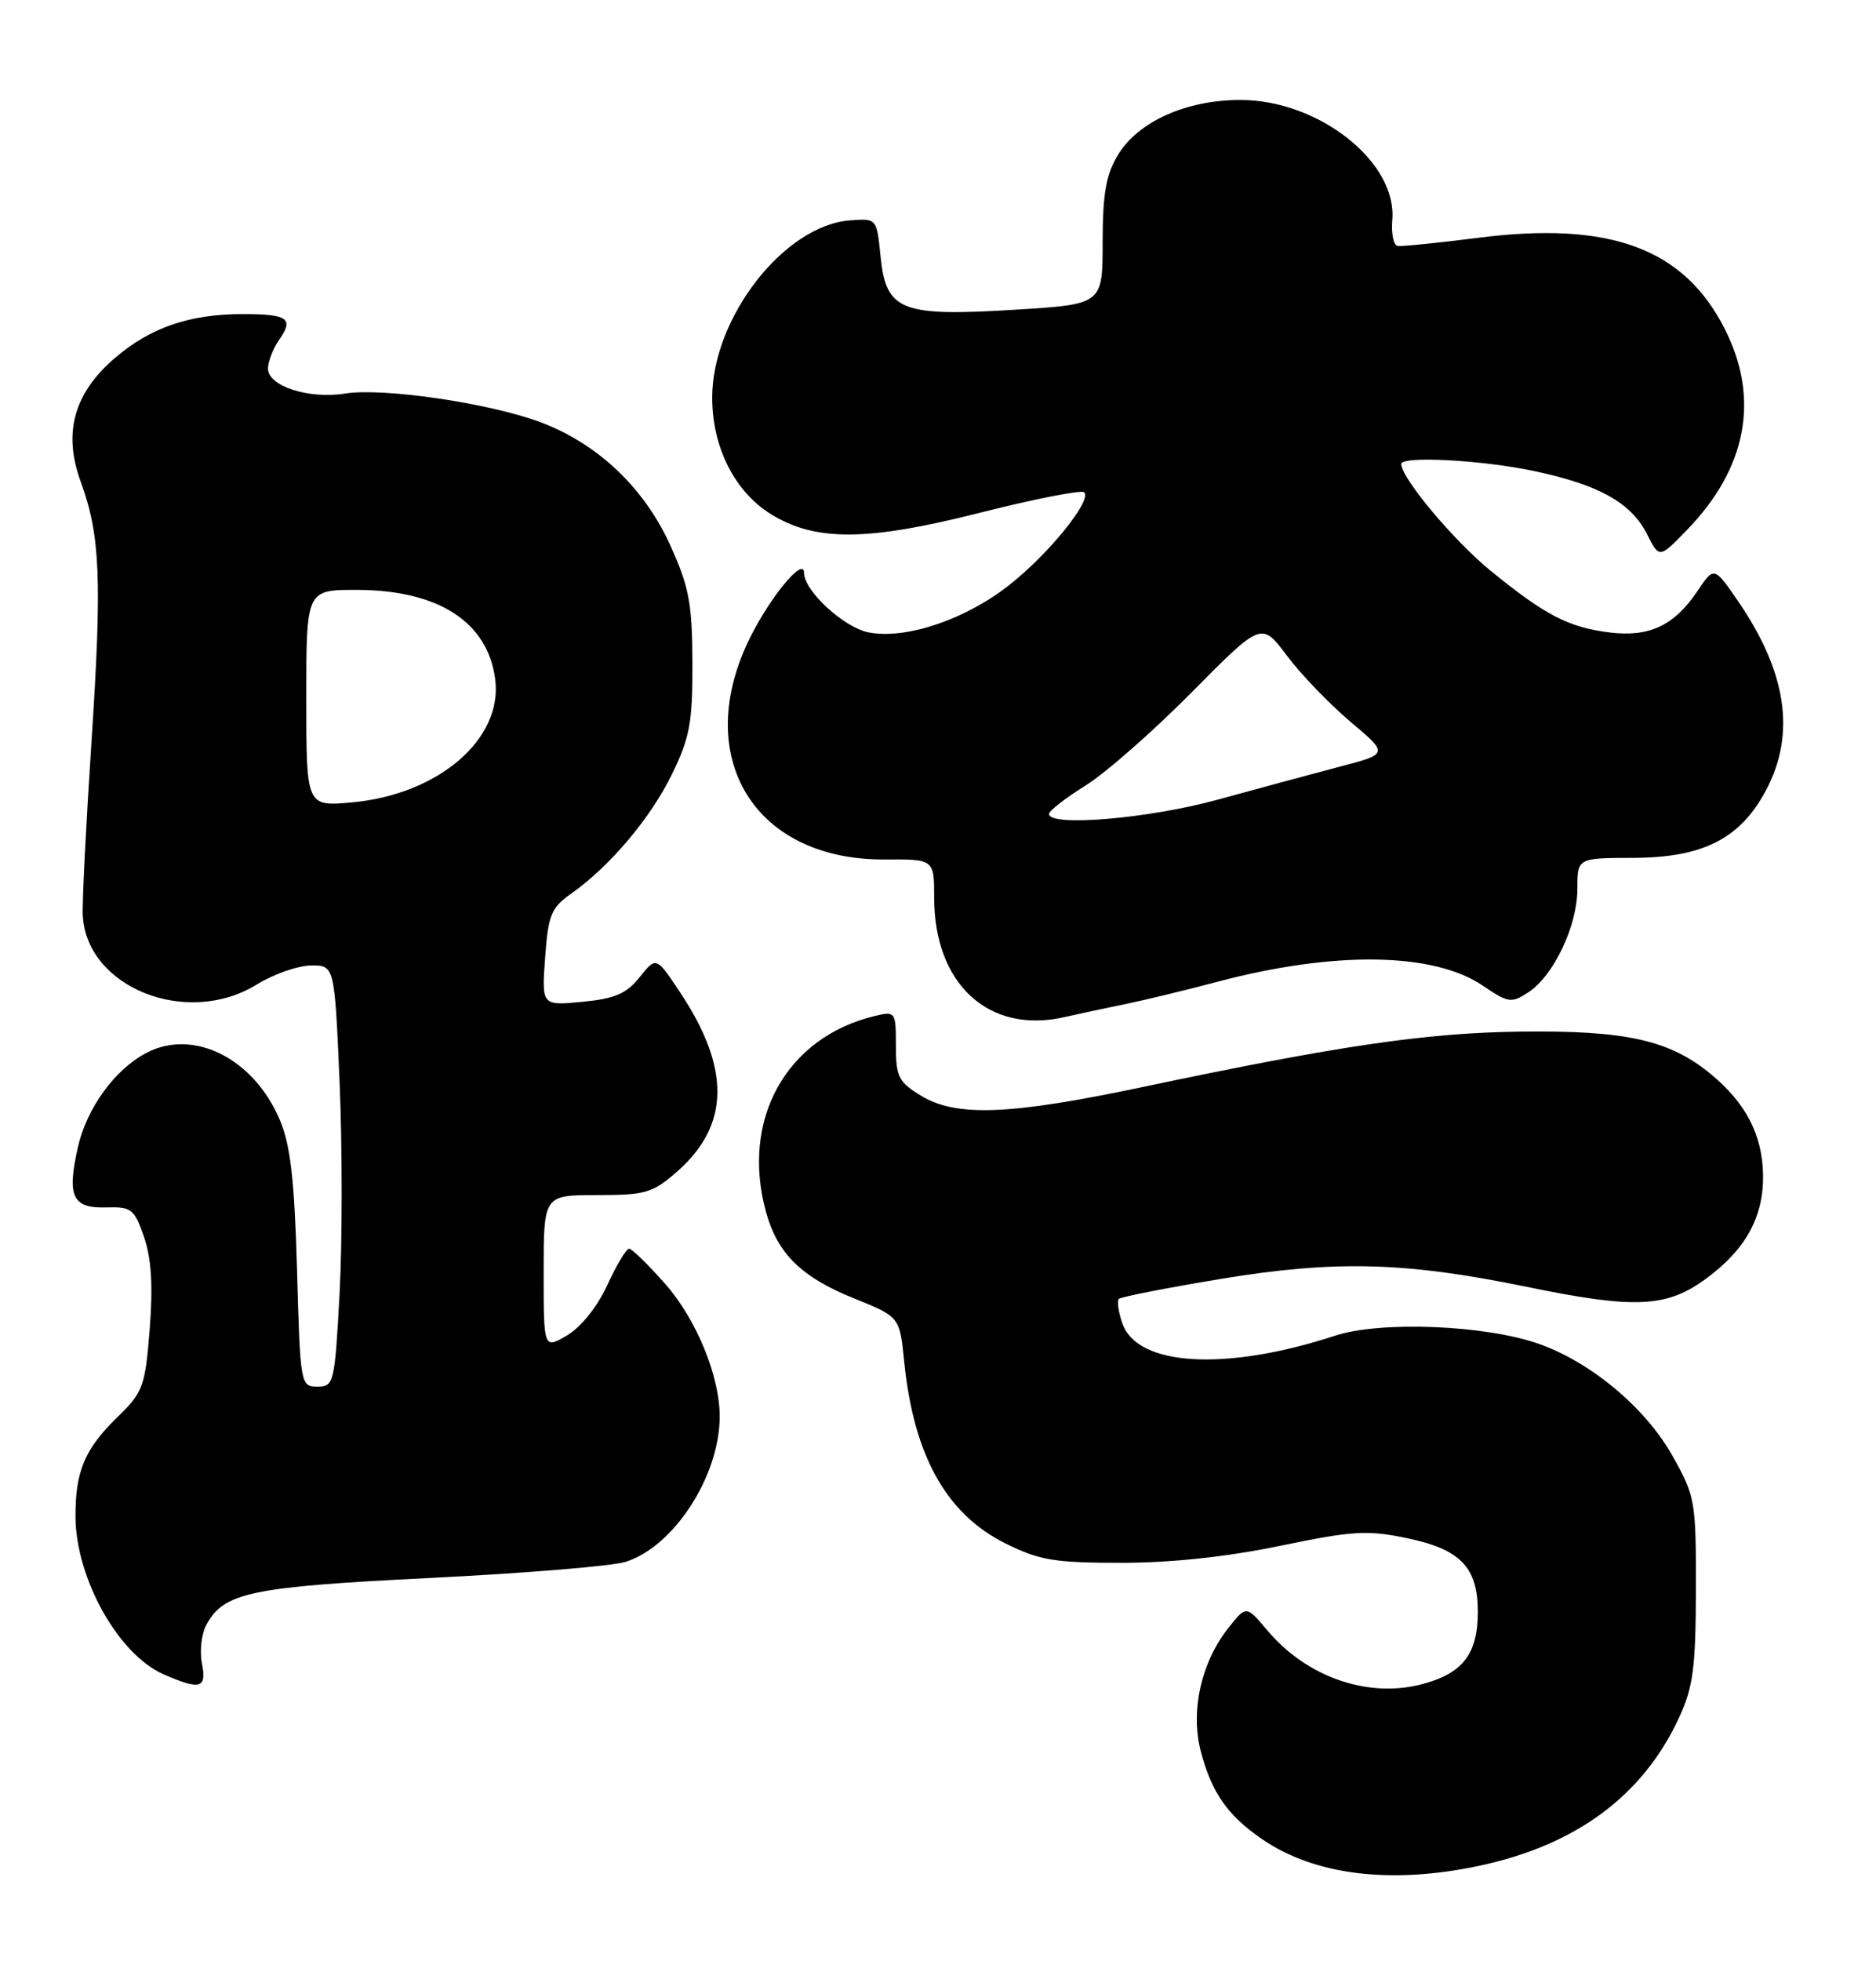 <?xml version="1.0" encoding="UTF-8" standalone="no"?>
<!DOCTYPE svg PUBLIC "-//W3C//DTD SVG 1.1//EN" "http://www.w3.org/Graphics/SVG/1.1/DTD/svg11.dtd" >
<svg xmlns="http://www.w3.org/2000/svg" xmlns:xlink="http://www.w3.org/1999/xlink" version="1.1" viewBox="0 0 245 256">
 <g >
 <path fill="currentColor"
d=" M 193.13 243.56 C 205.85 240.86 214.57 234.40 219.30 224.17 C 221.12 220.22 221.46 217.65 221.48 207.50 C 221.50 195.91 221.39 195.31 218.40 190.00 C 214.89 183.77 207.81 177.84 201.00 175.43 C 194.06 172.96 180.32 172.41 174.40 174.34 C 160.12 179.02 148.55 178.37 146.59 172.77 C 146.06 171.27 145.85 169.82 146.12 169.55 C 146.39 169.28 152.44 168.10 159.56 166.92 C 174.40 164.48 183.55 164.72 199.36 167.97 C 213.53 170.89 217.66 170.70 222.83 166.89 C 227.99 163.10 230.33 158.84 230.25 153.38 C 230.17 148.14 228.01 143.98 223.41 140.19 C 218.03 135.75 212.29 134.48 198.50 134.66 C 186.16 134.83 174.84 136.49 149.00 141.94 C 131.82 145.56 124.85 145.82 120.25 143.01 C 117.35 141.24 117.00 140.54 117.00 136.50 C 117.00 132.06 116.94 131.98 114.25 132.62 C 102.66 135.40 96.70 146.17 100.05 158.25 C 101.55 163.66 104.68 166.72 111.50 169.47 C 117.50 171.89 117.50 171.89 118.08 177.69 C 119.31 189.97 123.56 197.61 131.31 201.47 C 135.74 203.67 137.69 204.00 146.45 204.00 C 152.96 204.00 160.26 203.22 167.19 201.78 C 176.59 199.83 178.57 199.70 183.69 200.77 C 190.72 202.22 193.00 204.57 193.00 210.39 C 193.00 215.95 190.99 218.51 185.52 219.89 C 178.50 221.66 170.59 218.86 165.51 212.82 C 162.76 209.56 162.76 209.56 160.47 212.44 C 156.85 216.97 155.42 223.40 156.85 228.73 C 158.27 234.04 160.35 237.00 164.81 240.06 C 171.65 244.77 181.63 246.00 193.13 243.56 Z  M 26.37 217.12 C 26.06 215.54 26.31 213.29 26.93 212.13 C 29.21 207.87 32.67 207.14 56.12 205.98 C 68.43 205.37 79.93 204.43 81.68 203.88 C 87.98 201.92 93.98 192.69 93.99 184.93 C 94.01 179.68 90.96 172.24 86.92 167.65 C 84.67 165.09 82.53 163.00 82.16 163.00 C 81.79 163.00 80.51 165.14 79.31 167.75 C 78.02 170.56 75.88 173.24 74.06 174.31 C 71.00 176.11 71.00 176.11 71.00 166.06 C 71.00 156.00 71.00 156.00 77.97 156.00 C 84.32 156.00 85.24 155.73 88.45 152.91 C 95.29 146.90 95.43 139.51 88.87 129.62 C 85.70 124.84 85.70 124.84 83.54 127.55 C 81.82 129.71 80.31 130.36 76.06 130.77 C 70.74 131.28 70.74 131.28 71.19 125.01 C 71.59 119.45 71.98 118.49 74.57 116.67 C 79.64 113.09 84.94 106.83 87.74 101.09 C 90.09 96.29 90.45 94.34 90.43 86.53 C 90.40 78.76 90.00 76.62 87.54 71.19 C 84.12 63.65 78.06 57.92 70.58 55.11 C 63.89 52.61 50.04 50.58 45.08 51.37 C 40.34 52.13 35.00 50.41 35.00 48.12 C 35.00 47.20 35.66 45.50 36.46 44.35 C 38.41 41.57 37.60 41.00 31.70 41.00 C 24.76 41.00 19.65 42.75 15.02 46.72 C 9.64 51.32 8.21 56.51 10.54 62.88 C 13.10 69.86 13.34 75.59 11.94 96.95 C 11.23 107.70 10.72 117.84 10.81 119.48 C 11.28 128.90 24.40 134.13 33.50 128.53 C 35.70 127.17 38.89 126.05 40.59 126.03 C 43.69 126.00 43.69 126.00 44.35 141.28 C 44.71 149.68 44.71 162.06 44.35 168.78 C 43.72 180.57 43.61 181.00 41.45 181.00 C 39.25 181.00 39.21 180.75 38.79 165.75 C 38.46 154.08 37.94 149.50 36.57 146.25 C 33.19 138.20 25.34 134.22 19.17 137.41 C 15.02 139.56 11.31 144.65 10.16 149.80 C 8.73 156.16 9.46 157.73 13.80 157.61 C 17.19 157.51 17.54 157.78 18.82 161.50 C 19.78 164.31 19.99 167.88 19.55 173.50 C 18.96 180.99 18.69 181.72 15.35 184.97 C 11.05 189.15 9.83 192.06 9.86 198.00 C 9.91 206.06 15.47 215.99 21.38 218.56 C 26.16 220.65 27.03 220.40 26.37 217.12 Z  M 147.00 131.06 C 149.47 130.55 154.88 129.25 159.00 128.15 C 174.29 124.11 187.21 124.30 193.65 128.66 C 196.98 130.92 197.38 130.98 199.60 129.53 C 202.91 127.36 206.00 120.85 206.00 116.04 C 206.00 112.00 206.00 112.00 213.25 111.98 C 222.43 111.96 227.31 109.47 230.67 103.09 C 234.54 95.76 233.33 87.70 226.97 78.45 C 223.85 73.92 223.85 73.92 221.65 77.20 C 218.63 81.67 215.39 83.19 210.23 82.56 C 204.87 81.90 201.78 80.30 194.69 74.52 C 189.86 70.59 183.00 62.40 183.00 60.57 C 183.00 59.48 193.53 60.04 200.36 61.49 C 208.84 63.28 213.02 65.63 215.10 69.73 C 216.70 72.90 216.70 72.90 220.29 69.20 C 228.14 61.13 229.86 52.02 225.25 42.94 C 219.91 32.41 210.28 28.85 193.05 31.04 C 187.80 31.71 183.06 32.19 182.53 32.11 C 181.99 32.03 181.68 30.50 181.83 28.71 C 182.48 21.15 172.23 13.05 162.00 13.05 C 154.95 13.04 148.67 15.85 146.02 20.19 C 144.44 22.79 144.01 25.24 144.00 31.61 C 144.00 39.73 144.00 39.73 132.53 40.43 C 117.67 41.35 115.71 40.57 115.00 33.49 C 114.50 28.50 114.50 28.50 111.00 28.77 C 102.41 29.42 93.04 41.45 93.01 51.86 C 93.00 58.36 95.93 64.17 100.69 67.12 C 106.48 70.70 113.27 70.66 127.90 66.95 C 135.09 65.13 141.25 63.92 141.59 64.26 C 142.64 65.31 137.00 72.28 131.79 76.38 C 126.08 80.87 118.36 83.48 113.49 82.56 C 110.25 81.96 105.00 77.13 105.00 74.77 C 105.00 72.81 101.34 76.96 98.55 82.09 C 89.90 97.99 97.96 112.29 115.51 112.19 C 122.00 112.15 122.00 112.15 122.00 117.17 C 122.00 128.47 129.13 135.01 139.00 132.77 C 140.93 132.33 144.53 131.56 147.00 131.06 Z  M 40.00 91.14 C 40.00 77.00 40.00 77.00 46.53 77.00 C 57.22 77.00 63.69 81.16 64.67 88.65 C 65.69 96.47 57.27 103.71 45.96 104.74 C 40.00 105.28 40.00 105.28 40.00 91.14 Z  M 137.00 106.25 C 137.00 105.84 139.14 104.17 141.75 102.55 C 144.36 100.93 150.61 95.45 155.62 90.38 C 164.75 81.16 164.75 81.16 168.06 85.58 C 169.88 88.01 173.62 91.89 176.36 94.21 C 181.35 98.41 181.35 98.41 174.92 100.09 C 171.39 101.02 164.22 102.95 159.00 104.39 C 150.01 106.86 137.00 107.96 137.00 106.25 Z "/>
</g>
</svg>